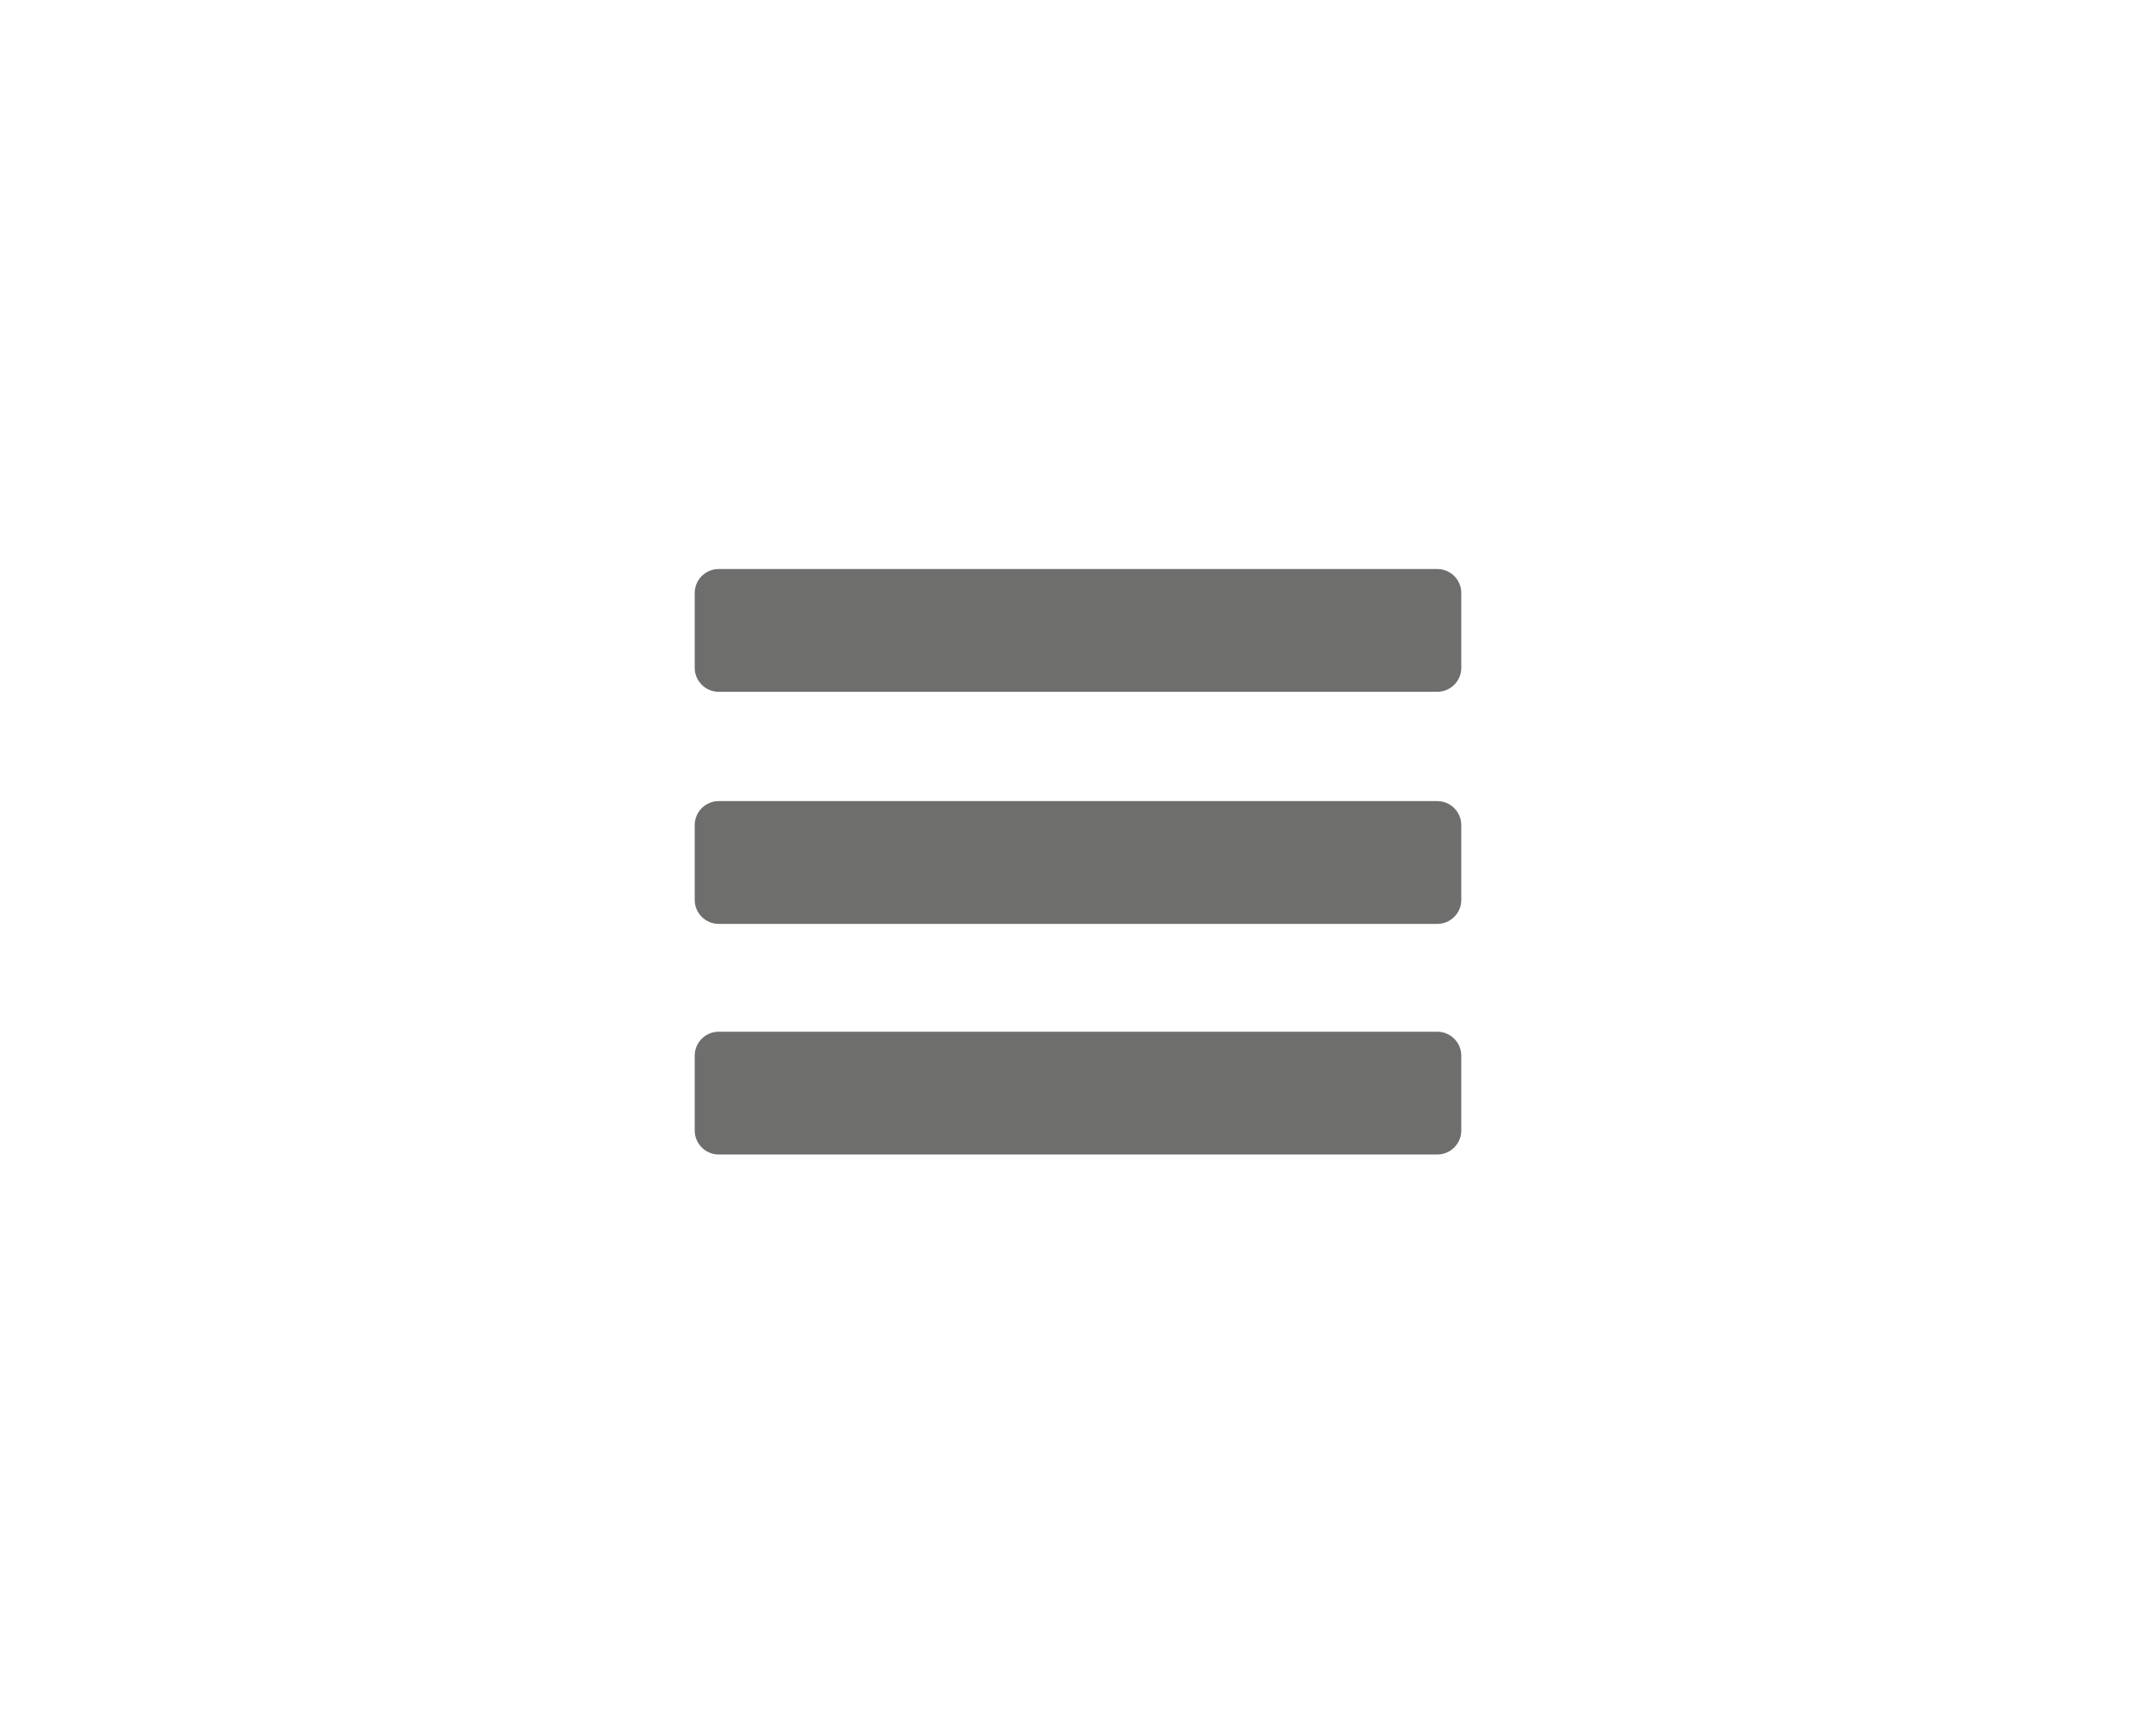 <?xml version="1.0" encoding="utf-8"?>
<!-- Generator: Adobe Illustrator 18.1.1, SVG Export Plug-In . SVG Version: 6.00 Build 0)  -->
<!DOCTYPE svg PUBLIC "-//W3C//DTD SVG 1.1//EN" "http://www.w3.org/Graphics/SVG/1.1/DTD/svg11.dtd">
<svg version="1.1" id="Layer_2" xmlns="http://www.w3.org/2000/svg" xmlns:xlink="http://www.w3.org/1999/xlink" x="0px" y="0px"
	 viewBox="0 0 720 576" enable-background="new 0 0 720 576" xml:space="preserve">
<g>
	<path fill="#6E6E6D" d="M488,223c0,4.4-3.6,8-8,8H240c-4.4,0-8-3.6-8-8v-25c0-4.4,3.6-8,8-8h240c4.4,0,8,3.6,8,8V223z"/>
</g>
<g>
	<path fill="#6E6E6D" d="M488,300.5c0,4.4-3.6,8-8,8H240c-4.4,0-8-3.6-8-8v-25c0-4.4,3.6-8,8-8h240c4.4,0,8,3.6,8,8V300.5z"/>
</g>
<g>
	<path fill="#6E6E6D" d="M488,377.5c0,4.4-3.6,8-8,8H240c-4.4,0-8-3.6-8-8v-25c0-4.4,3.6-8,8-8h240c4.4,0,8,3.6,8,8V377.5z"/>
</g>
</svg>
